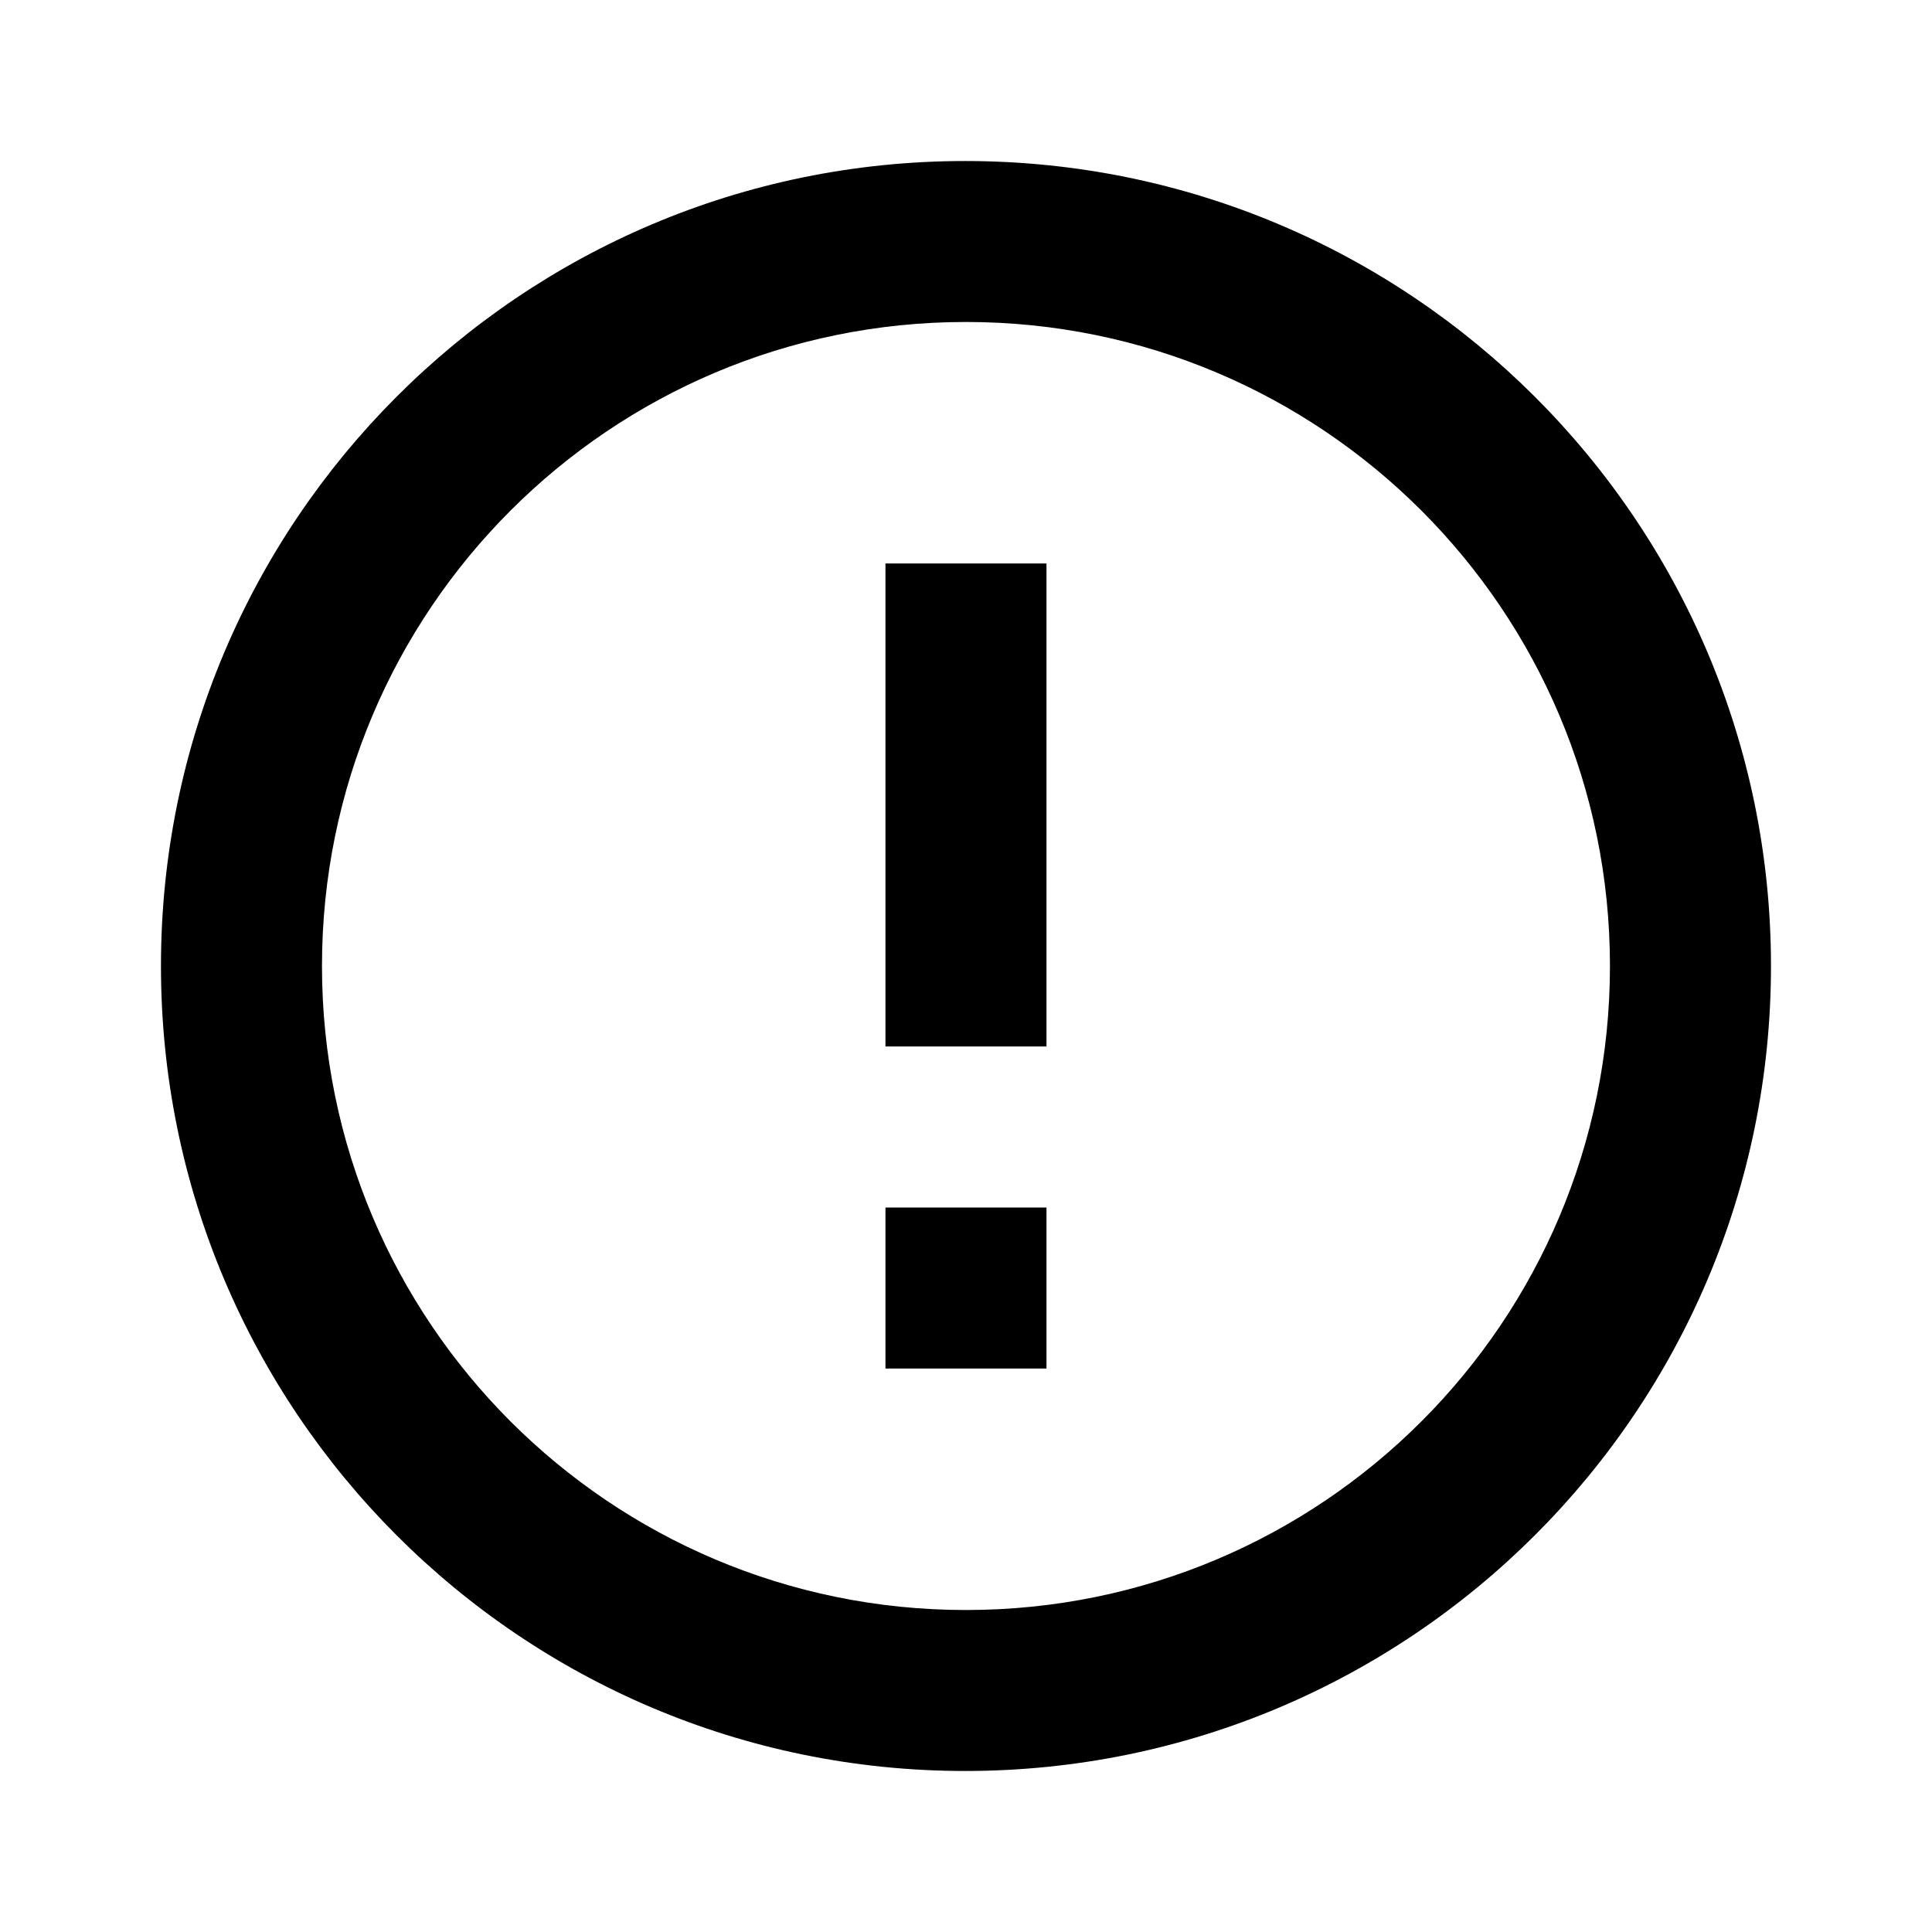 <?xml version="1.0" encoding="utf-8"?><svg width="32" height="32" fill="none" xmlns="http://www.w3.org/2000/svg" viewBox="0 0 32 32"><path d="M14.666 20h2.667v2.667h-2.667V20zm0-10.667h2.667v8h-2.667v-8zm1.32-6.666C8.626 2.667 2.666 8.64 2.666 16s5.96 13.333 13.32 13.333c7.373 0 13.347-5.973 13.347-13.333S23.359 2.667 15.986 2.667zm.013 24c-5.893 0-10.666-4.774-10.666-10.667S10.106 5.333 15.999 5.333c5.894 0 10.667 4.774 10.667 10.667s-4.773 10.667-10.667 10.667z" fill="currentColor"/></svg>